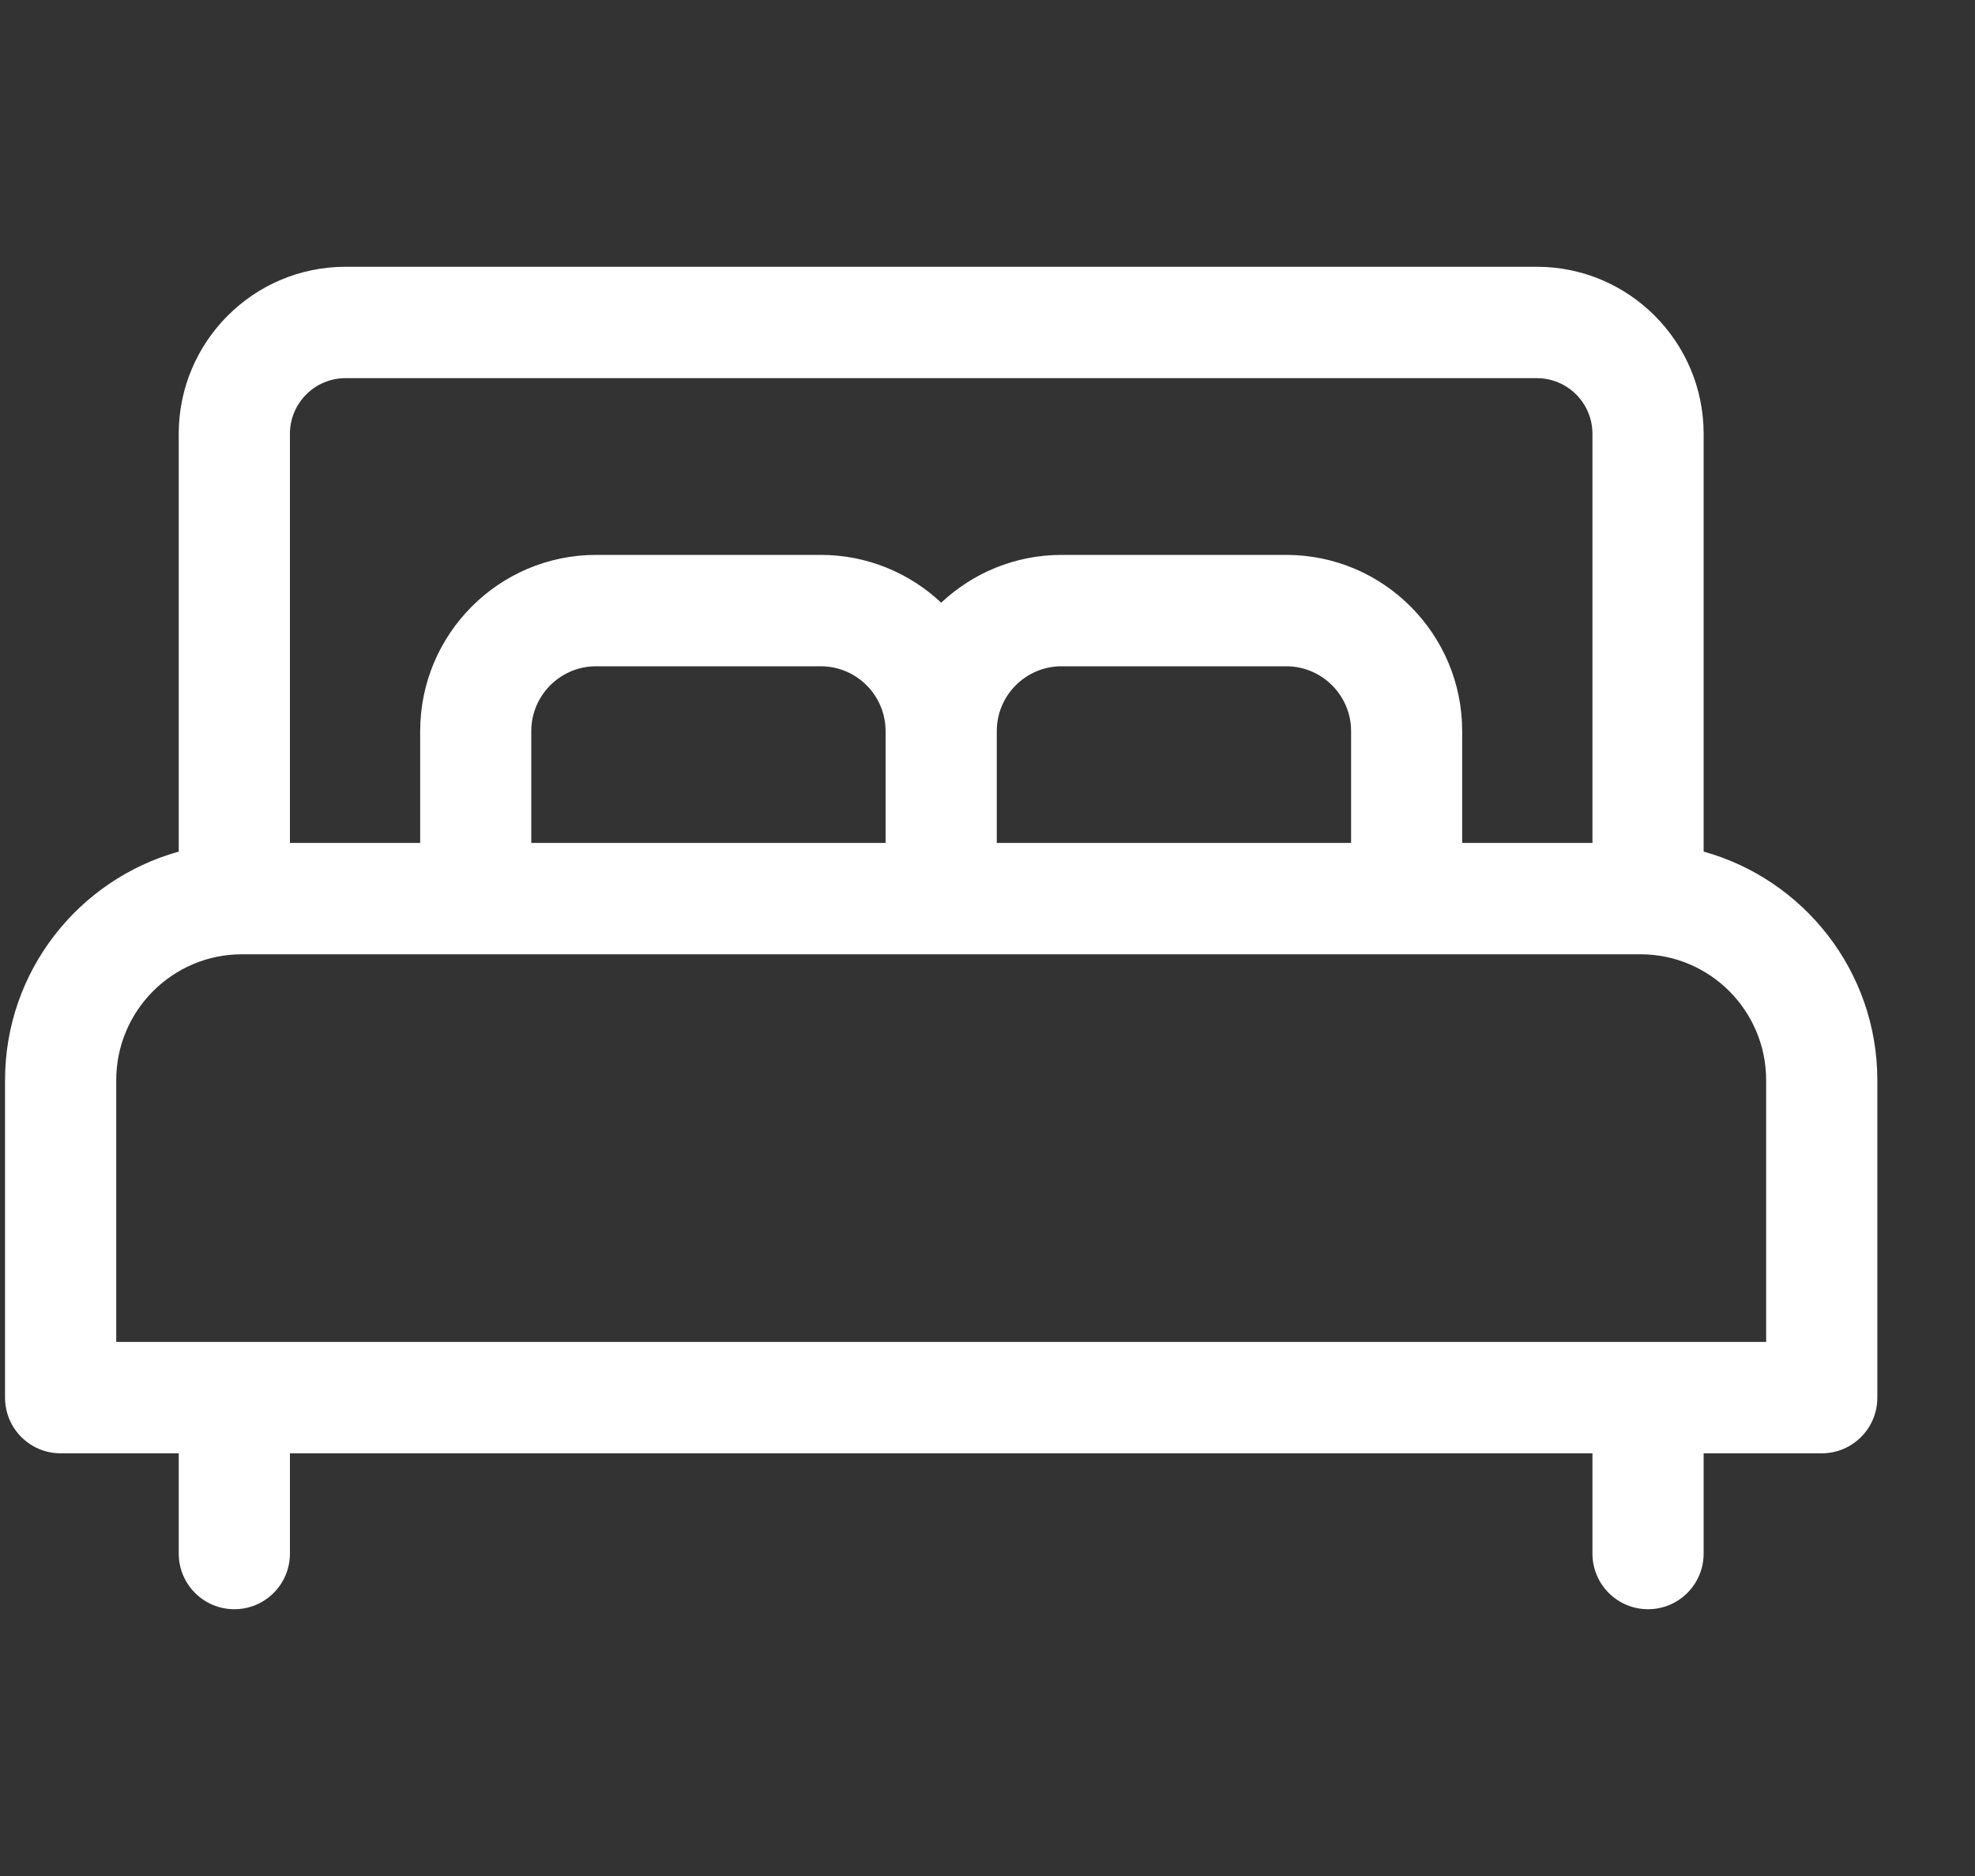 <svg width="20" height="19" viewBox="0 0 20 19" fill="none" xmlns="http://www.w3.org/2000/svg">
<rect x="0" y="0" width="20" height="19" fill="#333333" stroke="none"/>
<g clip-path="url(#clip0_259_11372)">
<path d="M17.252 8.625V4.393C17.252 3.461 16.495 2.702 15.564 2.702H3.498C2.567 2.702 1.81 3.461 1.81 4.393V8.625C0.797 8.906 0.051 9.837 0.051 10.94V14.155C0.051 14.467 0.303 14.719 0.614 14.719H1.81V15.734C1.81 16.046 2.062 16.298 2.373 16.298C2.684 16.298 2.936 16.046 2.936 15.734V14.719H16.126V15.734C16.126 16.046 16.378 16.298 16.689 16.298C17 16.298 17.252 16.046 17.252 15.734V14.719H18.448C18.759 14.719 19.011 14.467 19.011 14.155V10.94C19.011 9.837 18.265 8.906 17.252 8.625ZM2.936 4.393C2.936 4.083 3.188 3.83 3.498 3.83H15.564C15.874 3.83 16.126 4.083 16.126 4.393V8.537H14.807V7.405C14.807 6.42 14.008 5.62 13.026 5.62H10.75C10.279 5.62 9.85 5.804 9.531 6.104C9.212 5.804 8.783 5.62 8.312 5.62H6.036C5.054 5.62 4.255 6.42 4.255 7.405V8.537H2.936V4.393ZM13.682 7.405V8.537H10.094V7.405C10.094 7.042 10.388 6.748 10.75 6.748H13.026C13.387 6.748 13.682 7.043 13.682 7.405ZM8.968 7.405V8.537H5.38V7.405C5.38 7.042 5.675 6.748 6.036 6.748H8.312C8.674 6.748 8.968 7.043 8.968 7.405ZM17.885 13.591H1.177V10.94C1.177 10.237 1.747 9.665 2.449 9.665H16.613C17.315 9.665 17.885 10.237 17.885 10.94V13.591Z" fill="white"/>
</g>
<defs>
<clipPath id="clip0_259_11372">
<rect width="18.96" height="19" fill="white" transform="translate(0.051)"/>
</clipPath>
</defs>
</svg>
